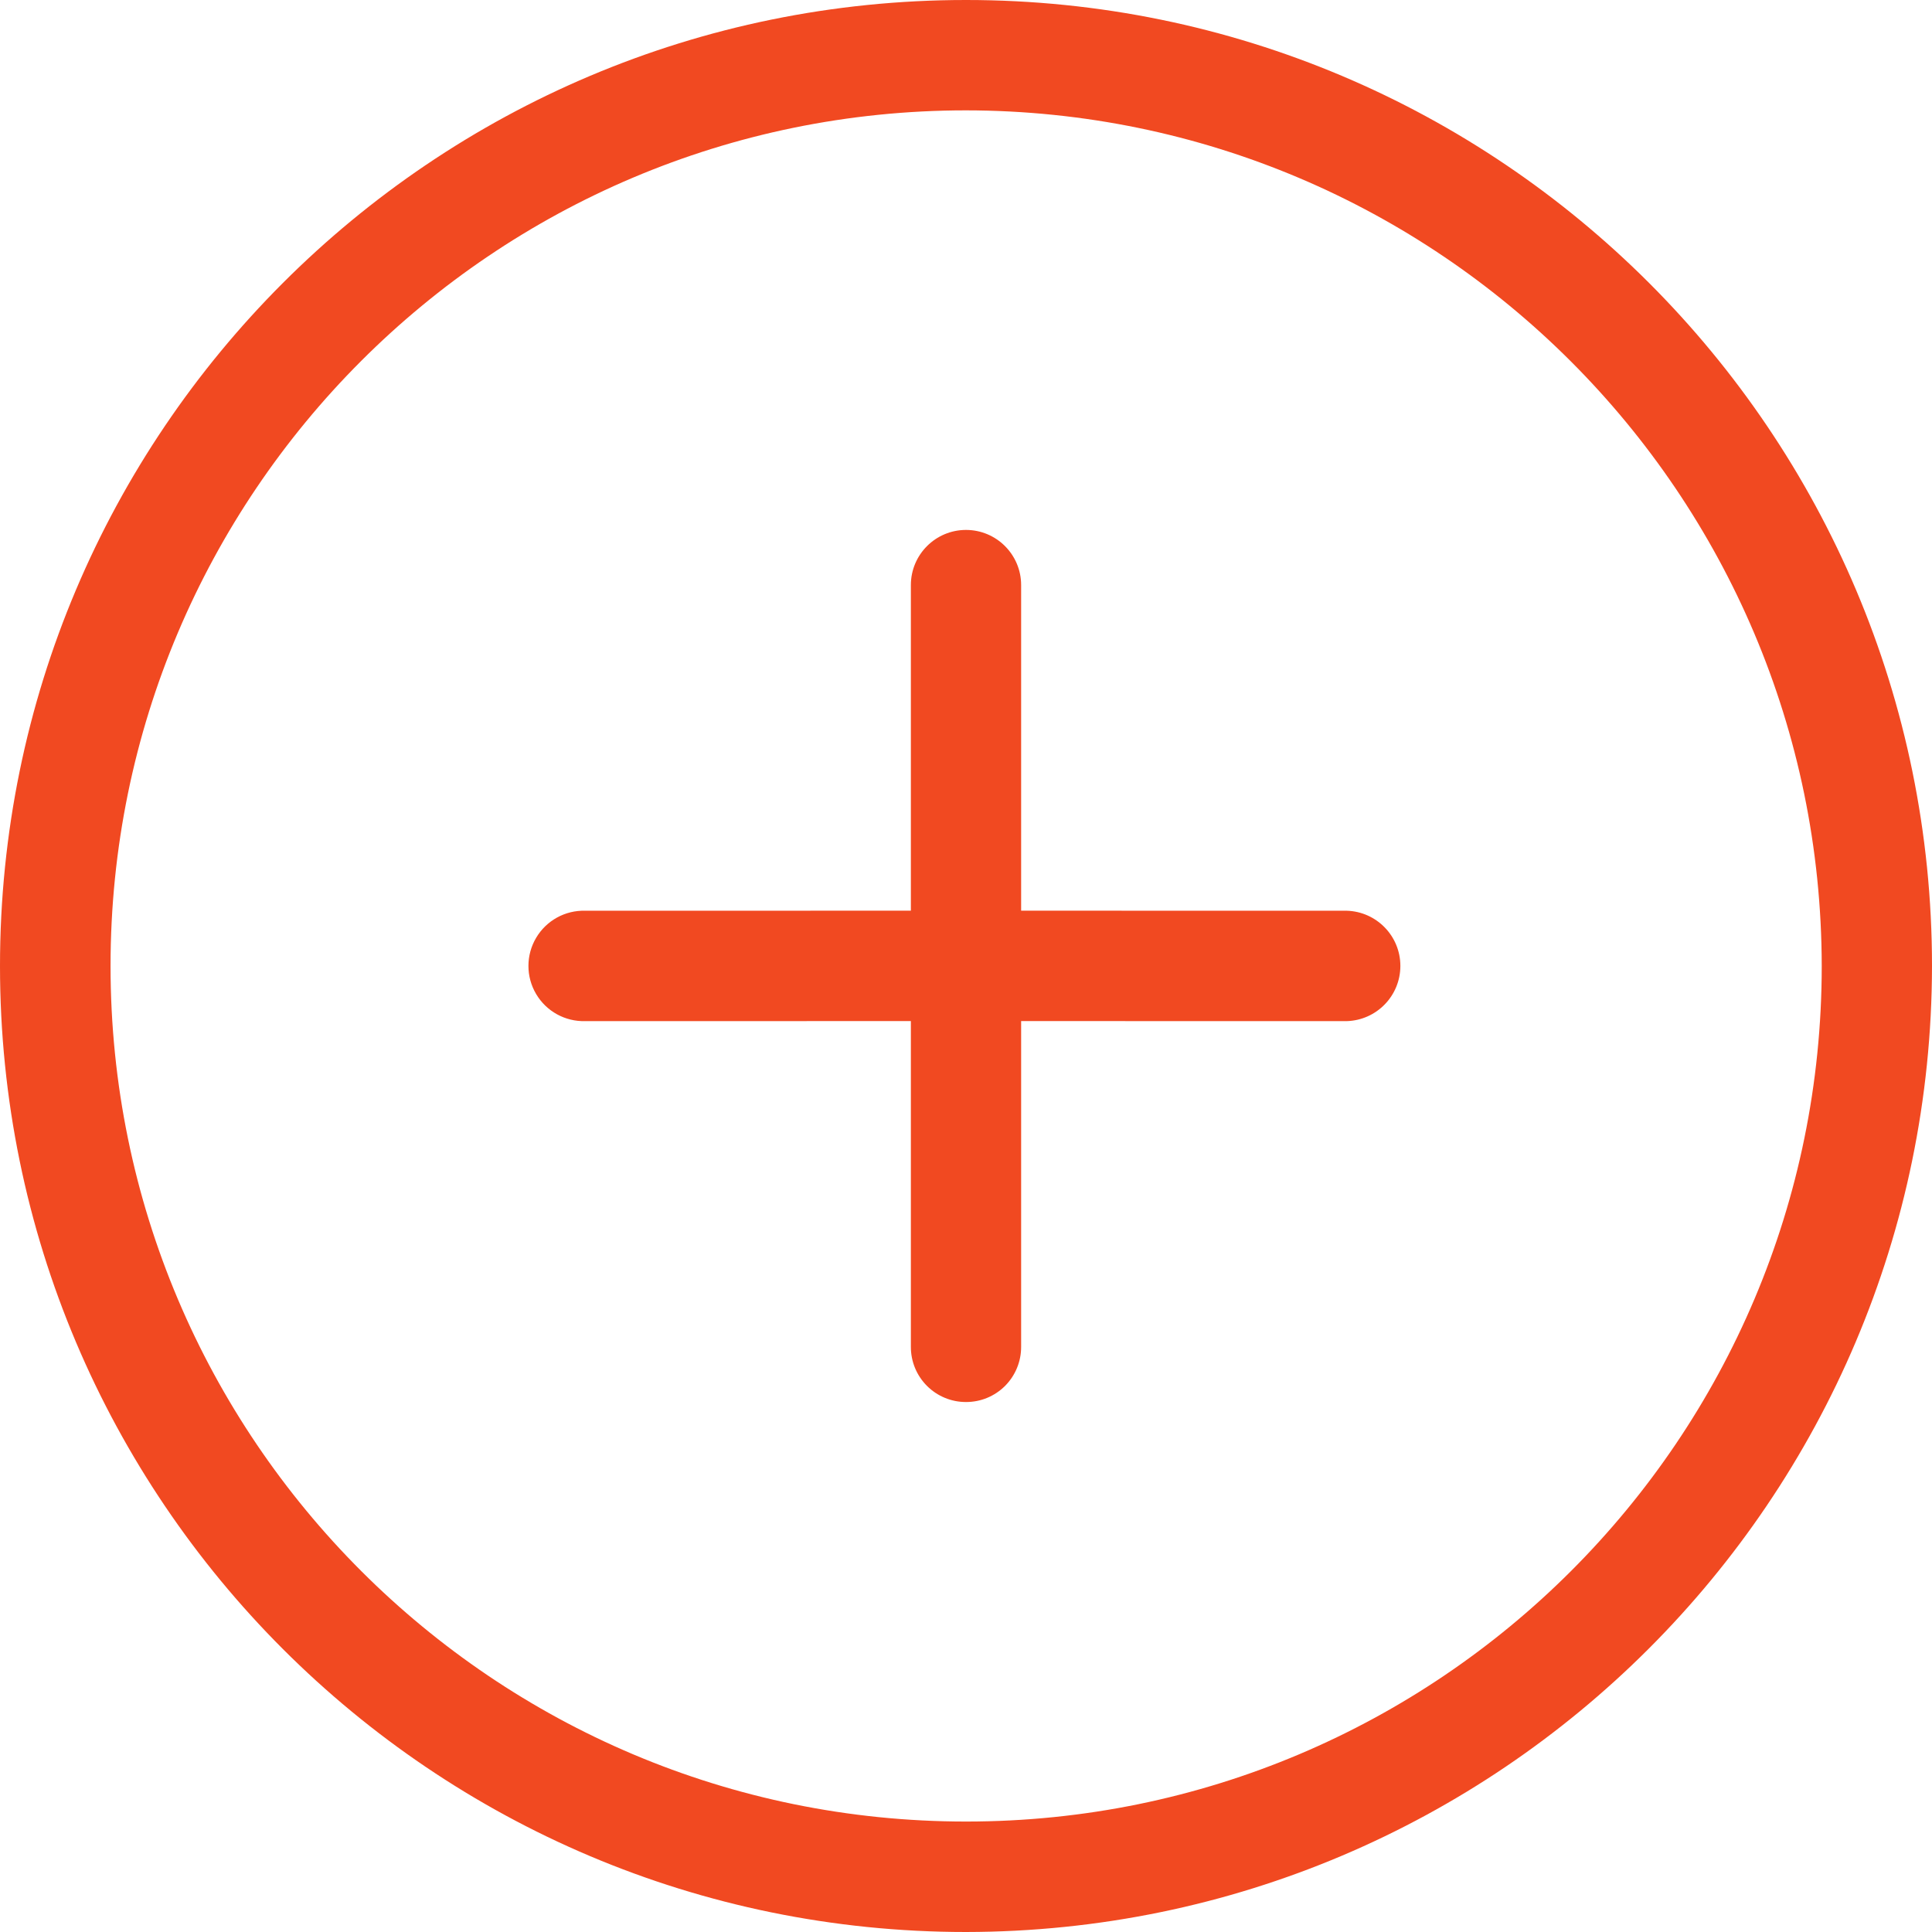 <?xml version="1.0" encoding="UTF-8"?>
<svg width="41px" height="41px" viewBox="0 0 41 41" version="1.1" xmlns="http://www.w3.org/2000/svg" xmlns:xlink="http://www.w3.org/1999/xlink">
    <g id="Page-1" stroke="none" stroke-width="1" fill="none" fill-rule="evenodd">
        <g id="plus" fill="#F14921">
            <path d="M20.5,41 C9.178,41 0,31.822 0,20.5 C0,9.178 9.178,0 20.5,0 C31.822,0 41,9.178 41,20.5 C40.986,31.816 31.816,40.986 20.5,41 Z M20.5,2.342 C10.473,2.344 2.345,10.474 2.346,20.501 C2.347,30.528 10.477,38.657 20.504,38.656 C30.531,38.655 38.66,30.526 38.66,20.499 C38.646,10.476 30.523,2.354 20.5,2.342 L20.5,2.342 Z M20.5,11.246 C21.146,11.246 21.67,11.77 21.67,12.416 L21.67,19.326 L28.58,19.327 C29.214,19.346 29.718,19.865 29.718,20.498 C29.718,21.132 29.214,21.651 28.58,21.67 L21.67,21.669 L21.67,28.582 C21.671,28.893 21.548,29.191 21.329,29.411 C21.109,29.631 20.811,29.754 20.5,29.753 C20.189,29.754 19.891,29.63 19.672,29.411 C19.452,29.191 19.329,28.893 19.33,28.582 L19.33,21.669 L12.42,21.67 C11.993,21.682 11.594,21.462 11.377,21.094 C11.16,20.727 11.16,20.27 11.377,19.903 C11.594,19.535 11.993,19.315 12.42,19.327 L19.33,19.326 L19.33,12.416 C19.33,11.77 19.854,11.246 20.5,11.246 Z" id="Forma_1"></path>
        </g>
    </g>
</svg>
